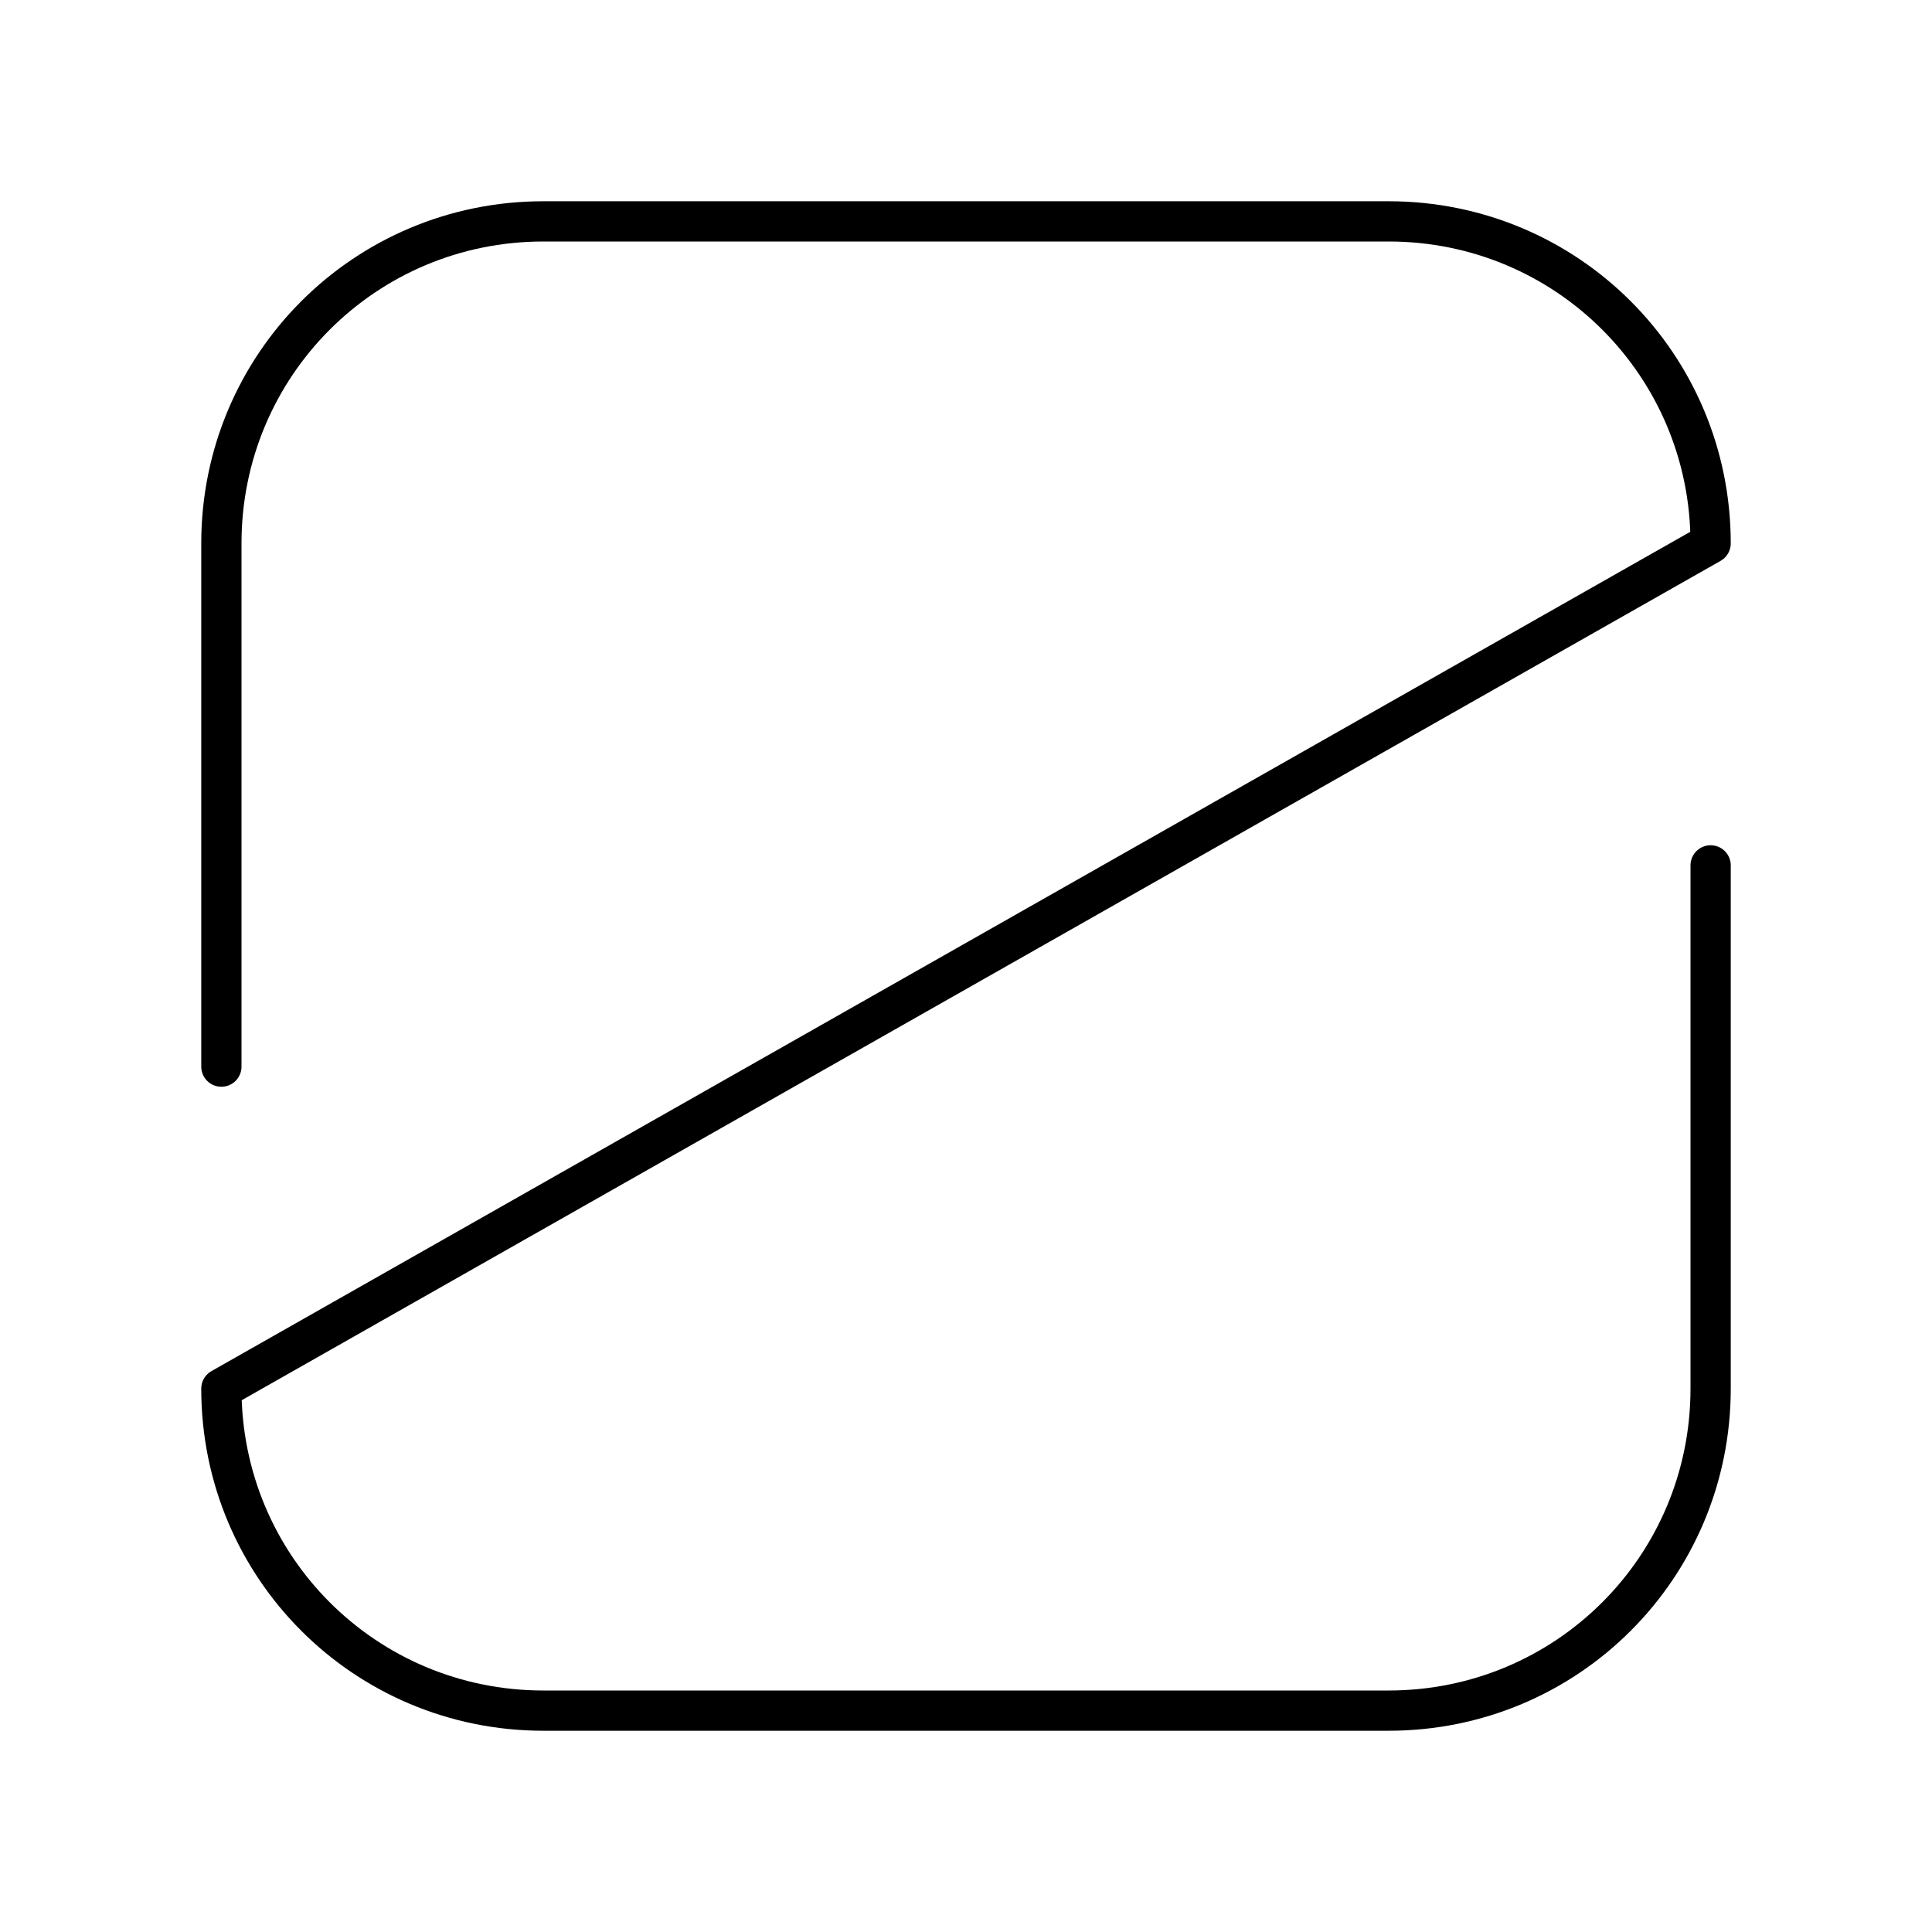 <?xml version="1.0" encoding="UTF-8"?><svg id="a" xmlns="http://www.w3.org/2000/svg" viewBox="0 0 48 48"><defs><style>.b{fill:none;stroke:#000;stroke-linecap:round;stroke-linejoin:round;}</style></defs><path class="b" d="M42.5,21.5v13c0,4.432-3.568,8-8,8H13.5c-4.432,0-8-3.568-8-8L42.5,13.5c0-4.432-3.568-8-8-8H13.5c-4.432,0-8,3.568-8,8v13"/></svg>